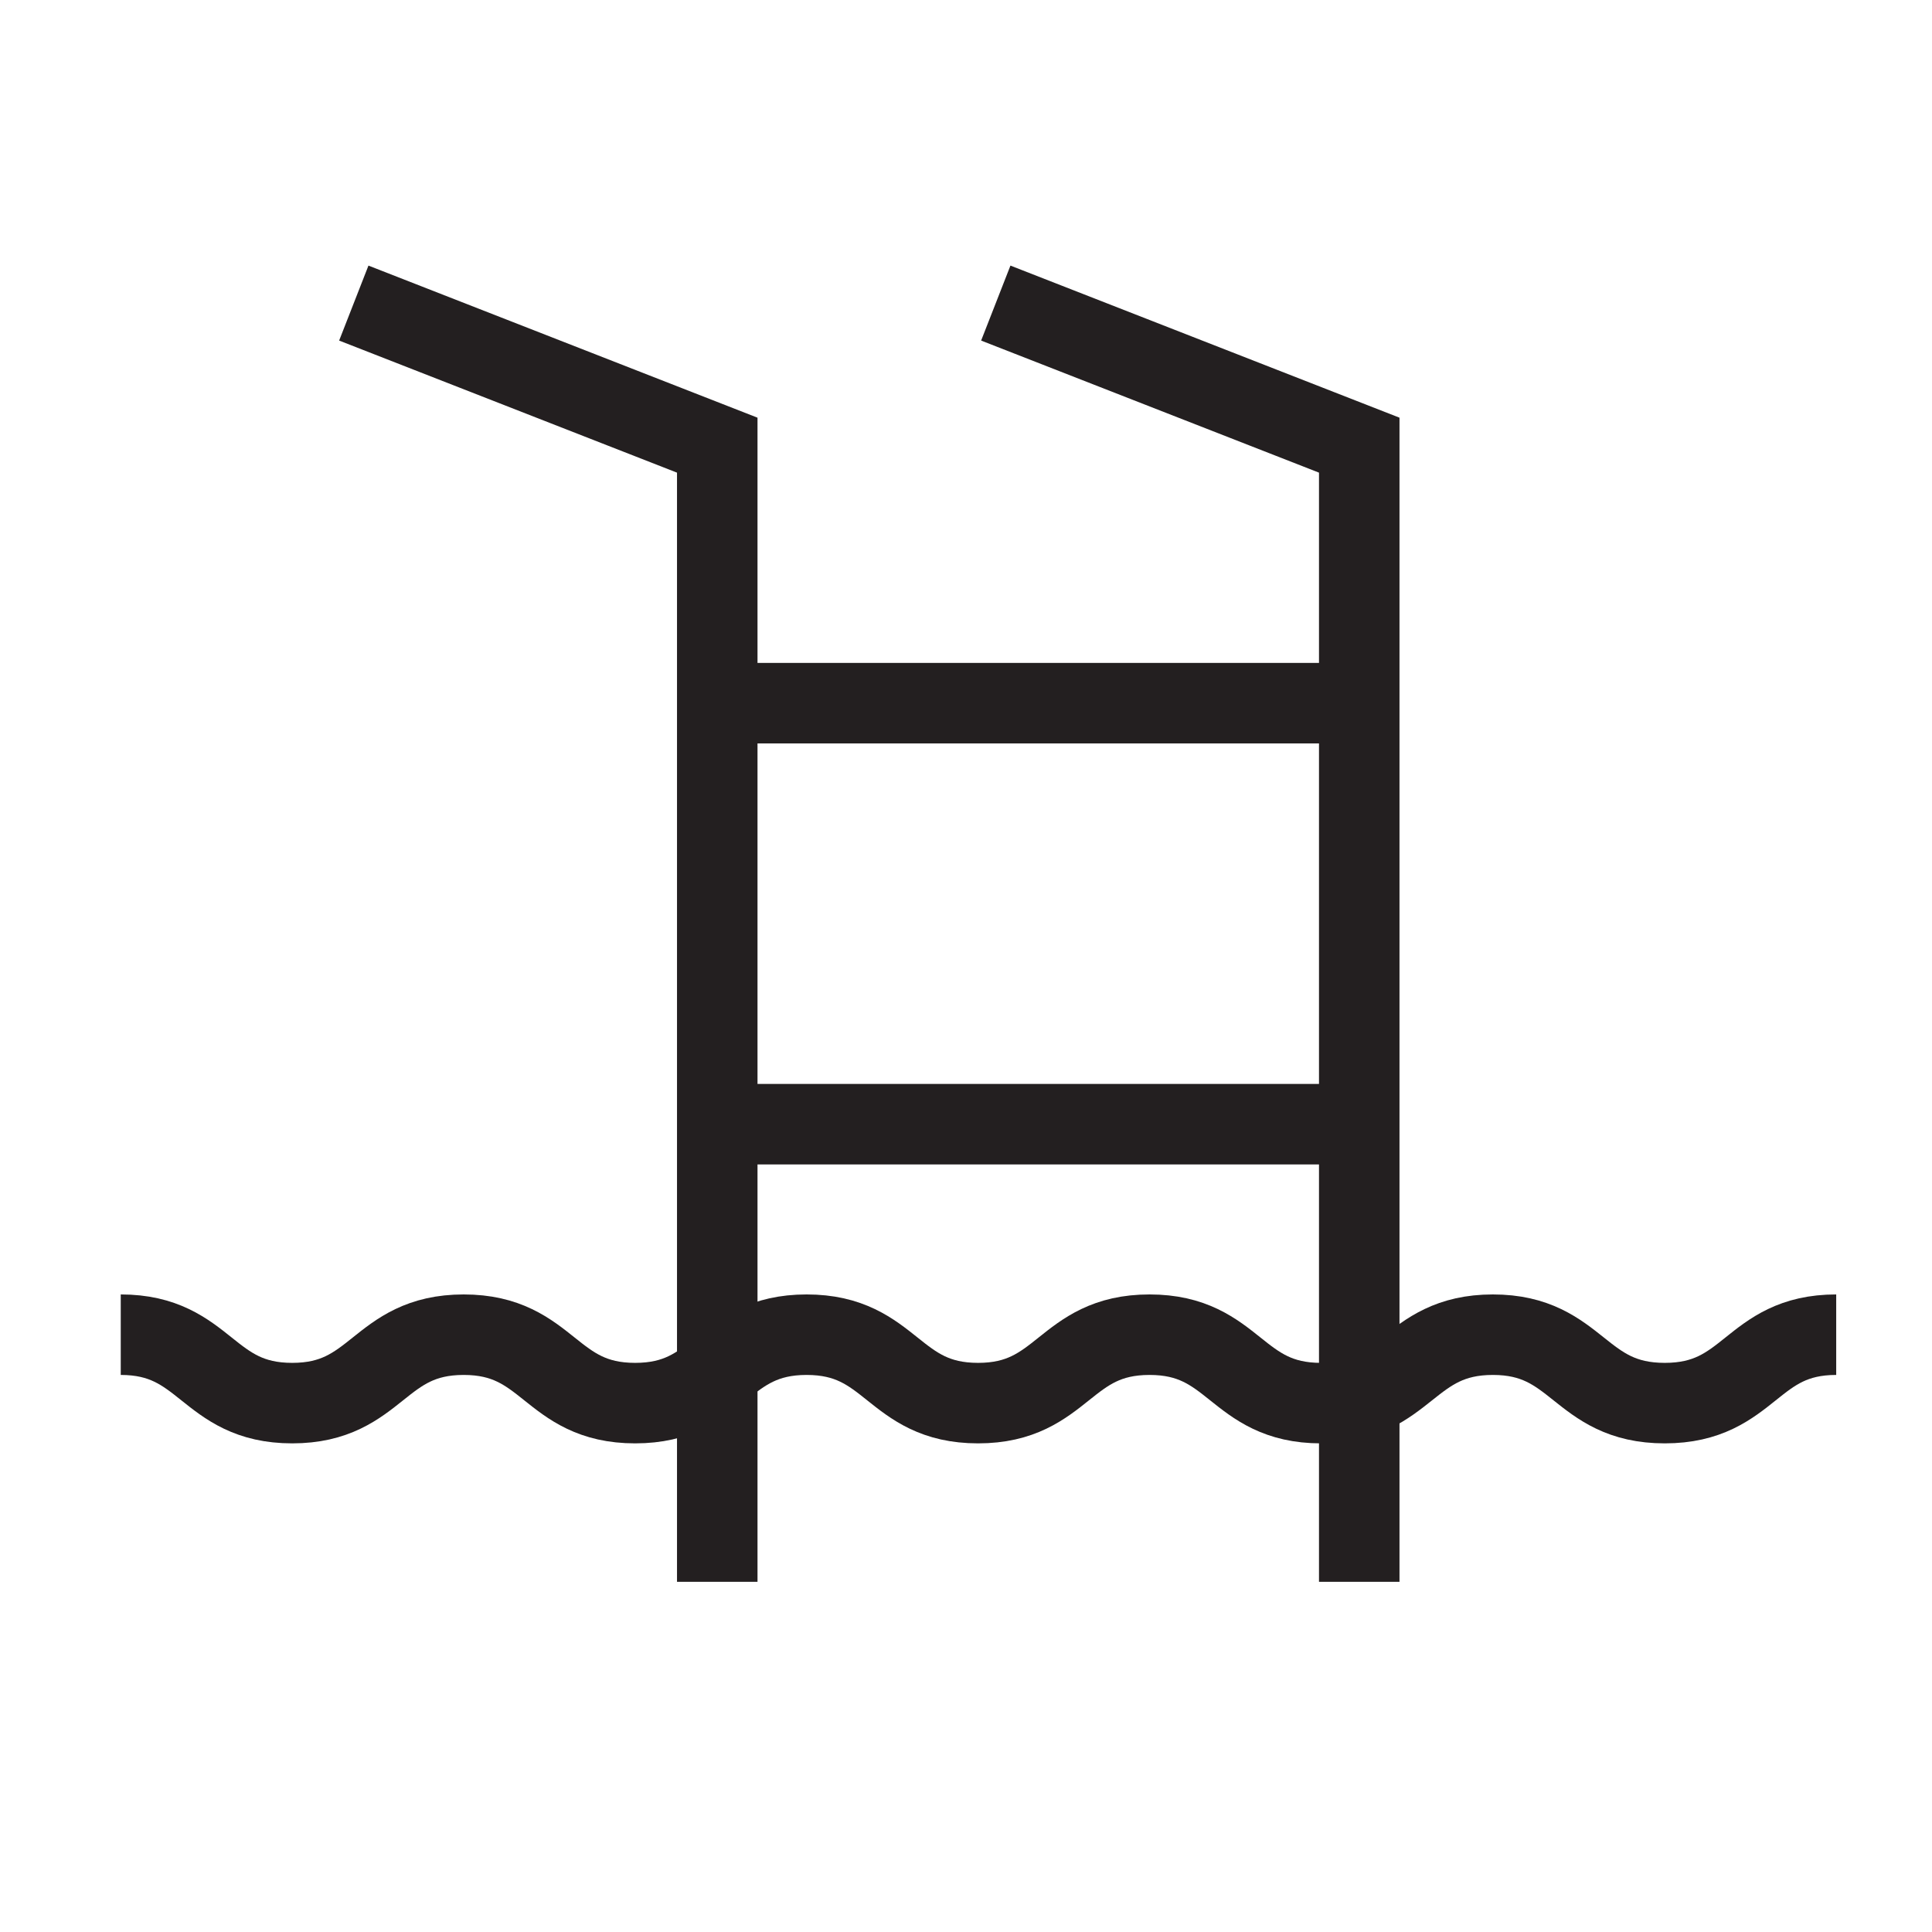 <svg id="Layer_1" data-name="Layer 1" xmlns="http://www.w3.org/2000/svg" viewBox="0 0 48 48"><title>Artboard 1 copy 26</title><polyline points="8.79 7.53 17.82 11.06 17.82 39.3" style="fill:none;stroke:#231f20;stroke-miterlimit:10;stroke-width:2px"/><polyline points="24.74 7.53 33.77 11.06 33.77 39.3" style="fill:none;stroke:#231f20;stroke-miterlimit:10;stroke-width:2px"/><line x1="18.08" y1="17.47" x2="33.77" y2="17.47" style="fill:none;stroke:#231f20;stroke-miterlimit:10;stroke-width:2px"/><line x1="18.08" y1="27.93" x2="33.77" y2="27.93" style="fill:none;stroke:#231f20;stroke-miterlimit:10;stroke-width:2px"/><path d="M3,33.16c2.13,0,2.13,1.7,4.26,1.7s2.13-1.7,4.26-1.7,2.13,1.7,4.26,1.7,2.13-1.7,4.26-1.7,2.13,1.7,4.26,1.7,2.13-1.7,4.26-1.7,2.13,1.7,4.26,1.7,2.14-1.7,4.27-1.7,2.13,1.7,4.27,1.7,2.13-1.7,4.26-1.7" style="fill:none;stroke:#231f20;stroke-miterlimit:10;stroke-width:2px"/></svg>